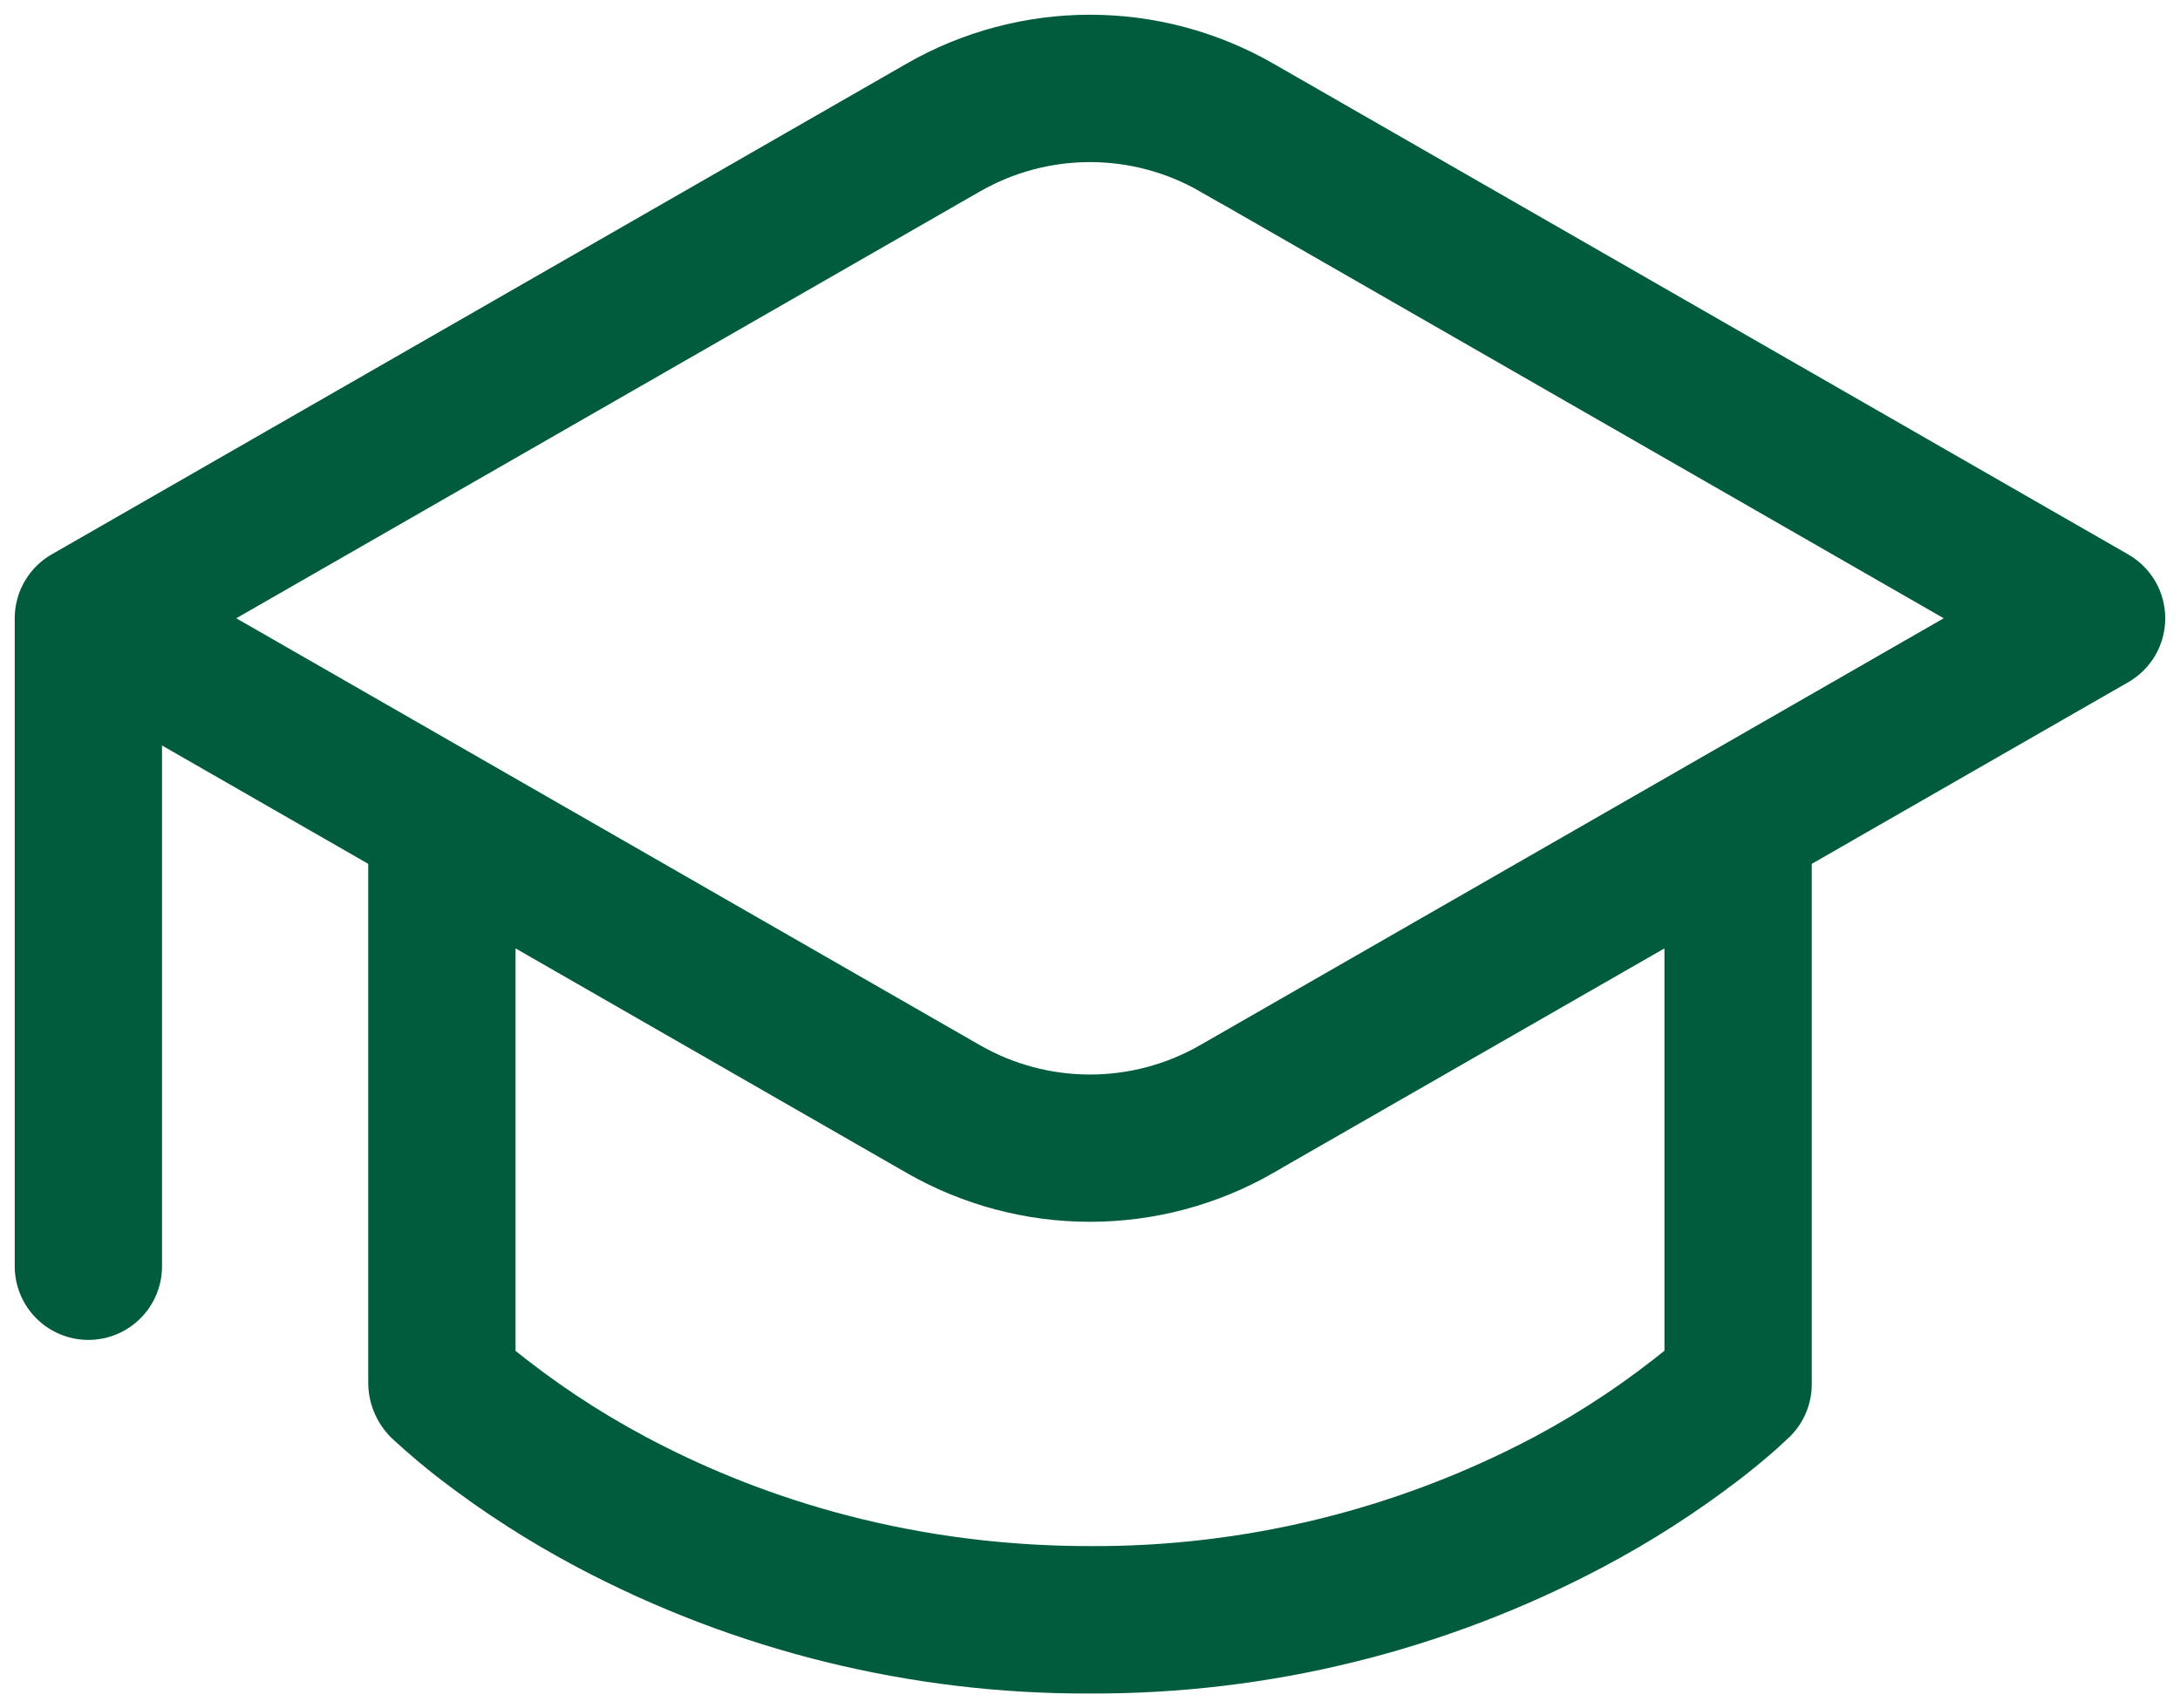 <svg width="74" height="58" viewBox="0 0 74 58" fill="none" xmlns="http://www.w3.org/2000/svg">
<path d="M31.024 2.594C32.843 1.55 34.903 1 37 1C39.097 1 41.157 1.55 42.976 2.594L71.996 19.258C72.301 19.433 72.554 19.686 72.731 19.99C72.907 20.295 72.999 20.64 72.999 20.992C72.999 21.344 72.907 21.689 72.731 21.994C72.554 22.298 72.301 22.551 71.996 22.726L61 29.038V46.99C61.001 47.253 60.949 47.513 60.849 47.756C60.749 47.999 60.602 48.22 60.416 48.406L60.408 48.41L60.4 48.422L60.372 48.446L60.28 48.534L59.96 48.83C59.569 49.173 59.167 49.504 58.756 49.822C57.319 50.925 55.793 51.906 54.192 52.754C48.898 55.562 42.992 57.019 37 56.994C31.008 57.019 25.102 55.562 19.808 52.754C18.209 51.906 16.683 50.925 15.248 49.822C14.72 49.415 14.211 48.985 13.72 48.534C13.5 48.34 13.323 48.103 13.199 47.837C13.075 47.571 13.007 47.283 13 46.99V29.038L5 24.446V42.99C5 43.52 4.789 44.029 4.414 44.404C4.039 44.779 3.53 44.99 3 44.99C2.47 44.99 1.961 44.779 1.586 44.404C1.211 44.029 1 43.52 1 42.99V20.99C1 20.631 1.096 20.278 1.279 19.969C1.462 19.66 1.725 19.406 2.04 19.234L31.024 2.594ZM42.976 39.386C41.157 40.43 39.097 40.98 37 40.98C34.903 40.98 32.843 40.43 31.024 39.386L17 31.334V46.098C18.456 47.293 20.028 48.341 21.692 49.226C25.212 51.106 30.392 52.99 37 52.99C42.334 53.017 47.593 51.725 52.308 49.23C53.972 48.343 55.544 47.292 57 46.094V31.334L42.976 39.382V39.386ZM40.984 6.066C39.772 5.37 38.398 5.003 37 5.003C35.602 5.003 34.228 5.37 33.016 6.066L7.016 20.99L33.016 35.918C34.228 36.614 35.602 36.98 37 36.98C38.398 36.98 39.772 36.614 40.984 35.918L66.984 20.99L40.984 6.062V6.066Z" fill="#005C3D" stroke="#005C3D"/>
</svg>
